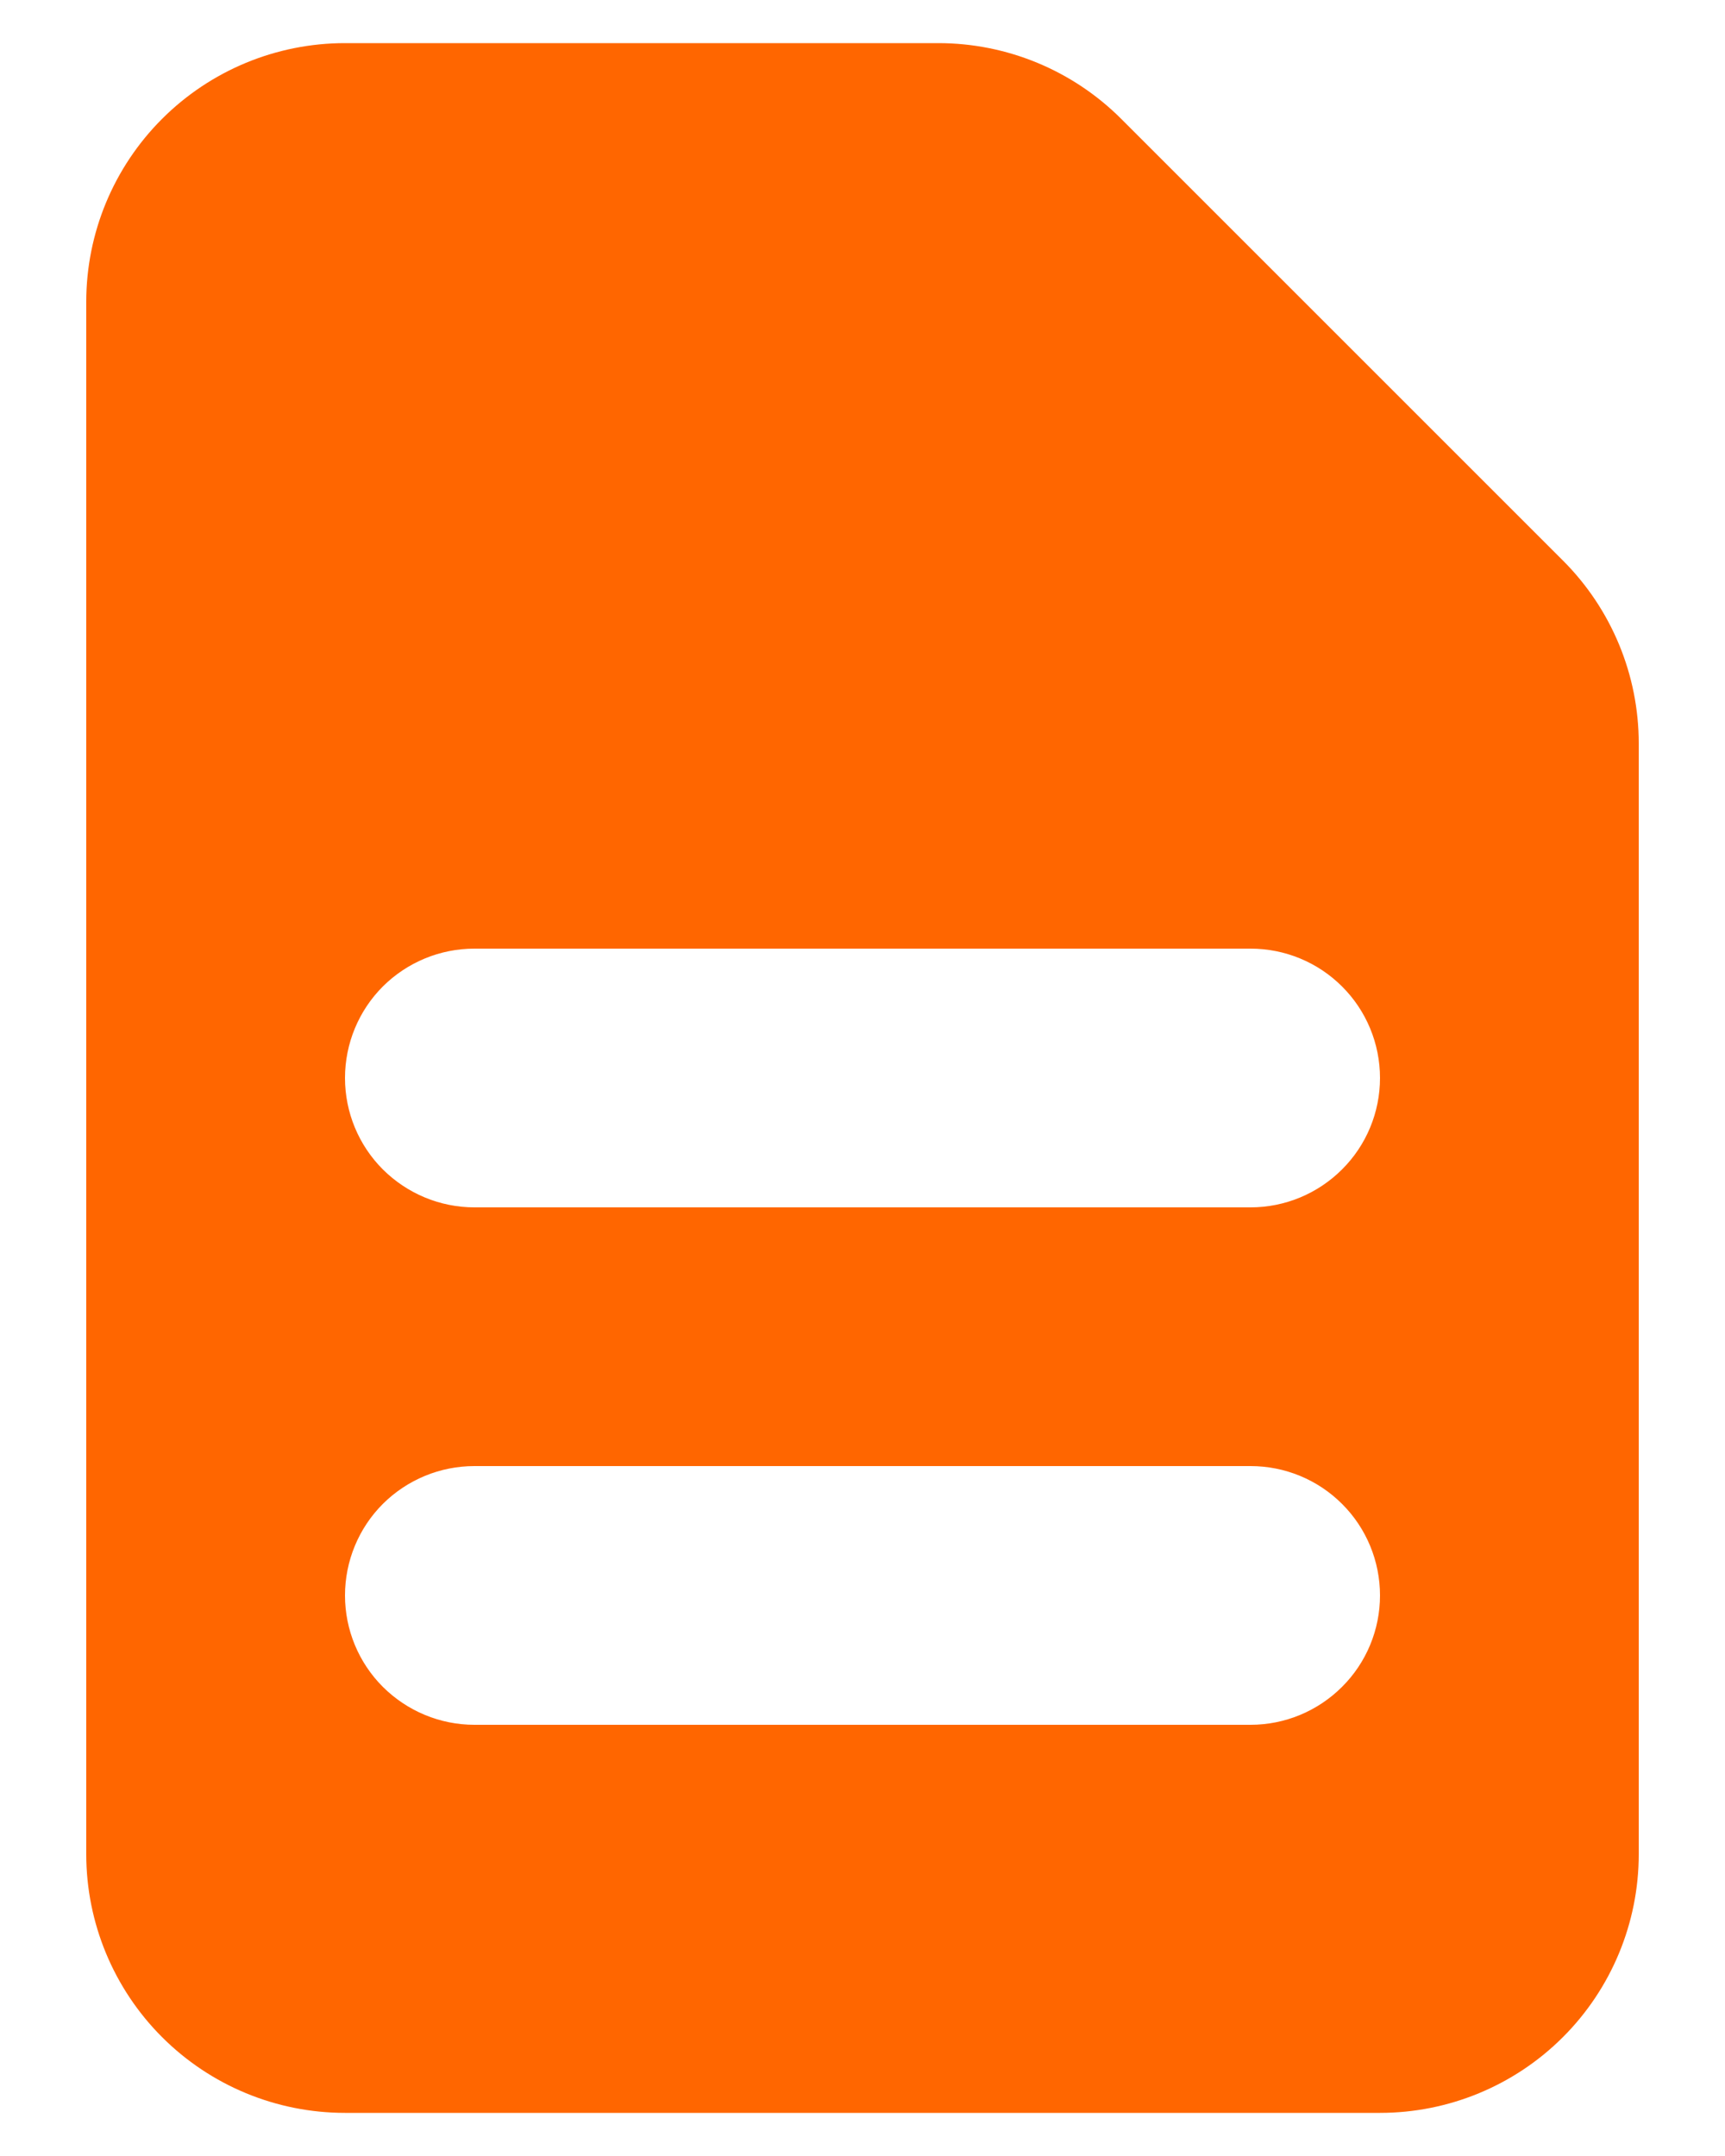 <svg width="16" height="20" viewBox="0 0 16 20" fill="none" xmlns="http://www.w3.org/2000/svg">
<path fill-rule="evenodd" clip-rule="evenodd" d="M0.8 2.8C0.8 2.163 1.053 1.553 1.503 1.103C1.953 0.653 2.563 0.4 3.2 0.4H8.703C9.34 0.4 9.95 0.653 10.4 1.103L14.497 5.2C14.947 5.65 15.2 6.26 15.2 6.897V17.2C15.2 17.836 14.947 18.447 14.497 18.897C14.047 19.347 13.437 19.6 12.8 19.6H3.2C2.563 19.6 1.953 19.347 1.503 18.897C1.053 18.447 0.8 17.836 0.8 17.2V2.8ZM3.2 10C3.2 9.682 3.326 9.376 3.551 9.151C3.777 8.926 4.082 8.8 4.4 8.8H11.6C11.918 8.8 12.223 8.926 12.448 9.151C12.674 9.376 12.8 9.682 12.8 10C12.8 10.318 12.674 10.623 12.448 10.848C12.223 11.073 11.918 11.2 11.6 11.2H4.4C4.082 11.2 3.777 11.073 3.551 10.848C3.326 10.623 3.2 10.318 3.2 10ZM4.4 13.6C4.082 13.6 3.777 13.726 3.551 13.951C3.326 14.176 3.2 14.482 3.2 14.8C3.2 15.118 3.326 15.423 3.551 15.648C3.777 15.873 4.082 16 4.4 16H11.6C11.918 16 12.223 15.873 12.448 15.648C12.674 15.423 12.8 15.118 12.8 14.8C12.8 14.482 12.674 14.176 12.448 13.951C12.223 13.726 11.918 13.6 11.6 13.6H4.4Z" fill="#FF6600"/>
</svg>
